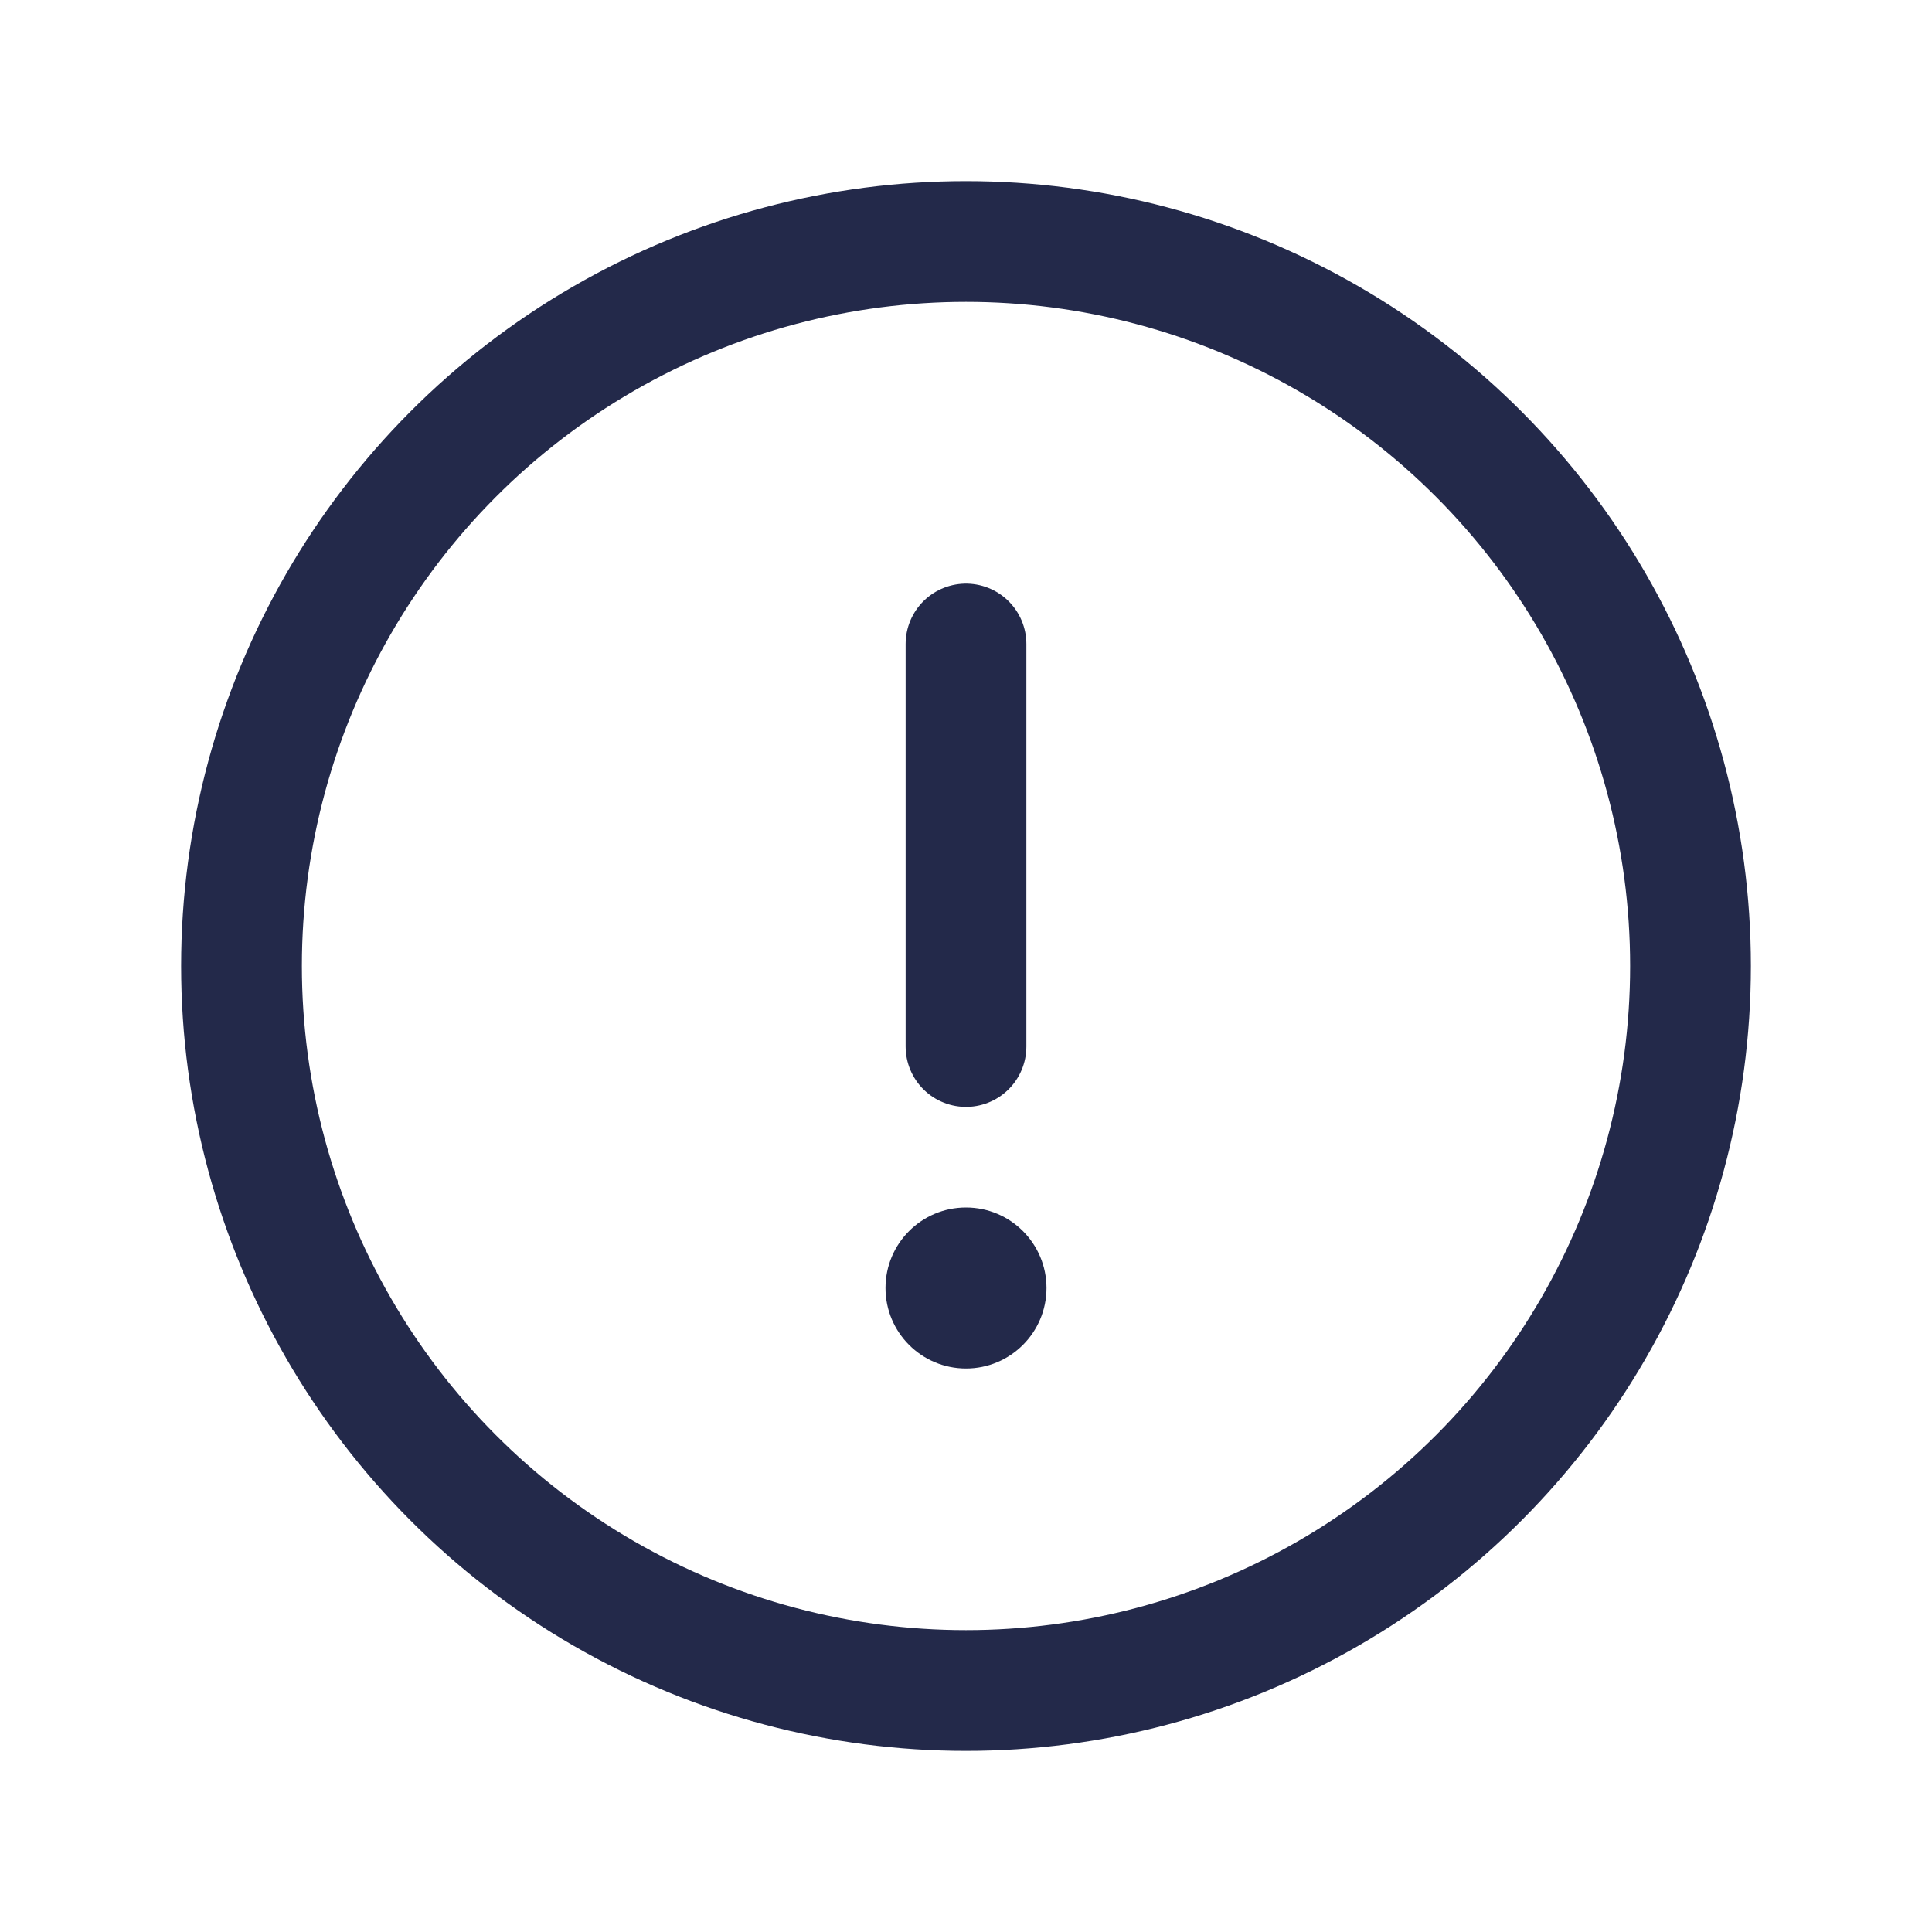 <svg width="24" height="24" viewBox="0 0 24 24" fill="none" xmlns="http://www.w3.org/2000/svg">
<circle cx="12" cy="12" r="9" stroke="#23294A" stroke-width="1.5"/>
<path d="M12 8L12 13" stroke="#23294A" stroke-width="1.5" stroke-linecap="round"/>
<circle cx="12" cy="16" r="1" fill="#23294A"/>
</svg>
